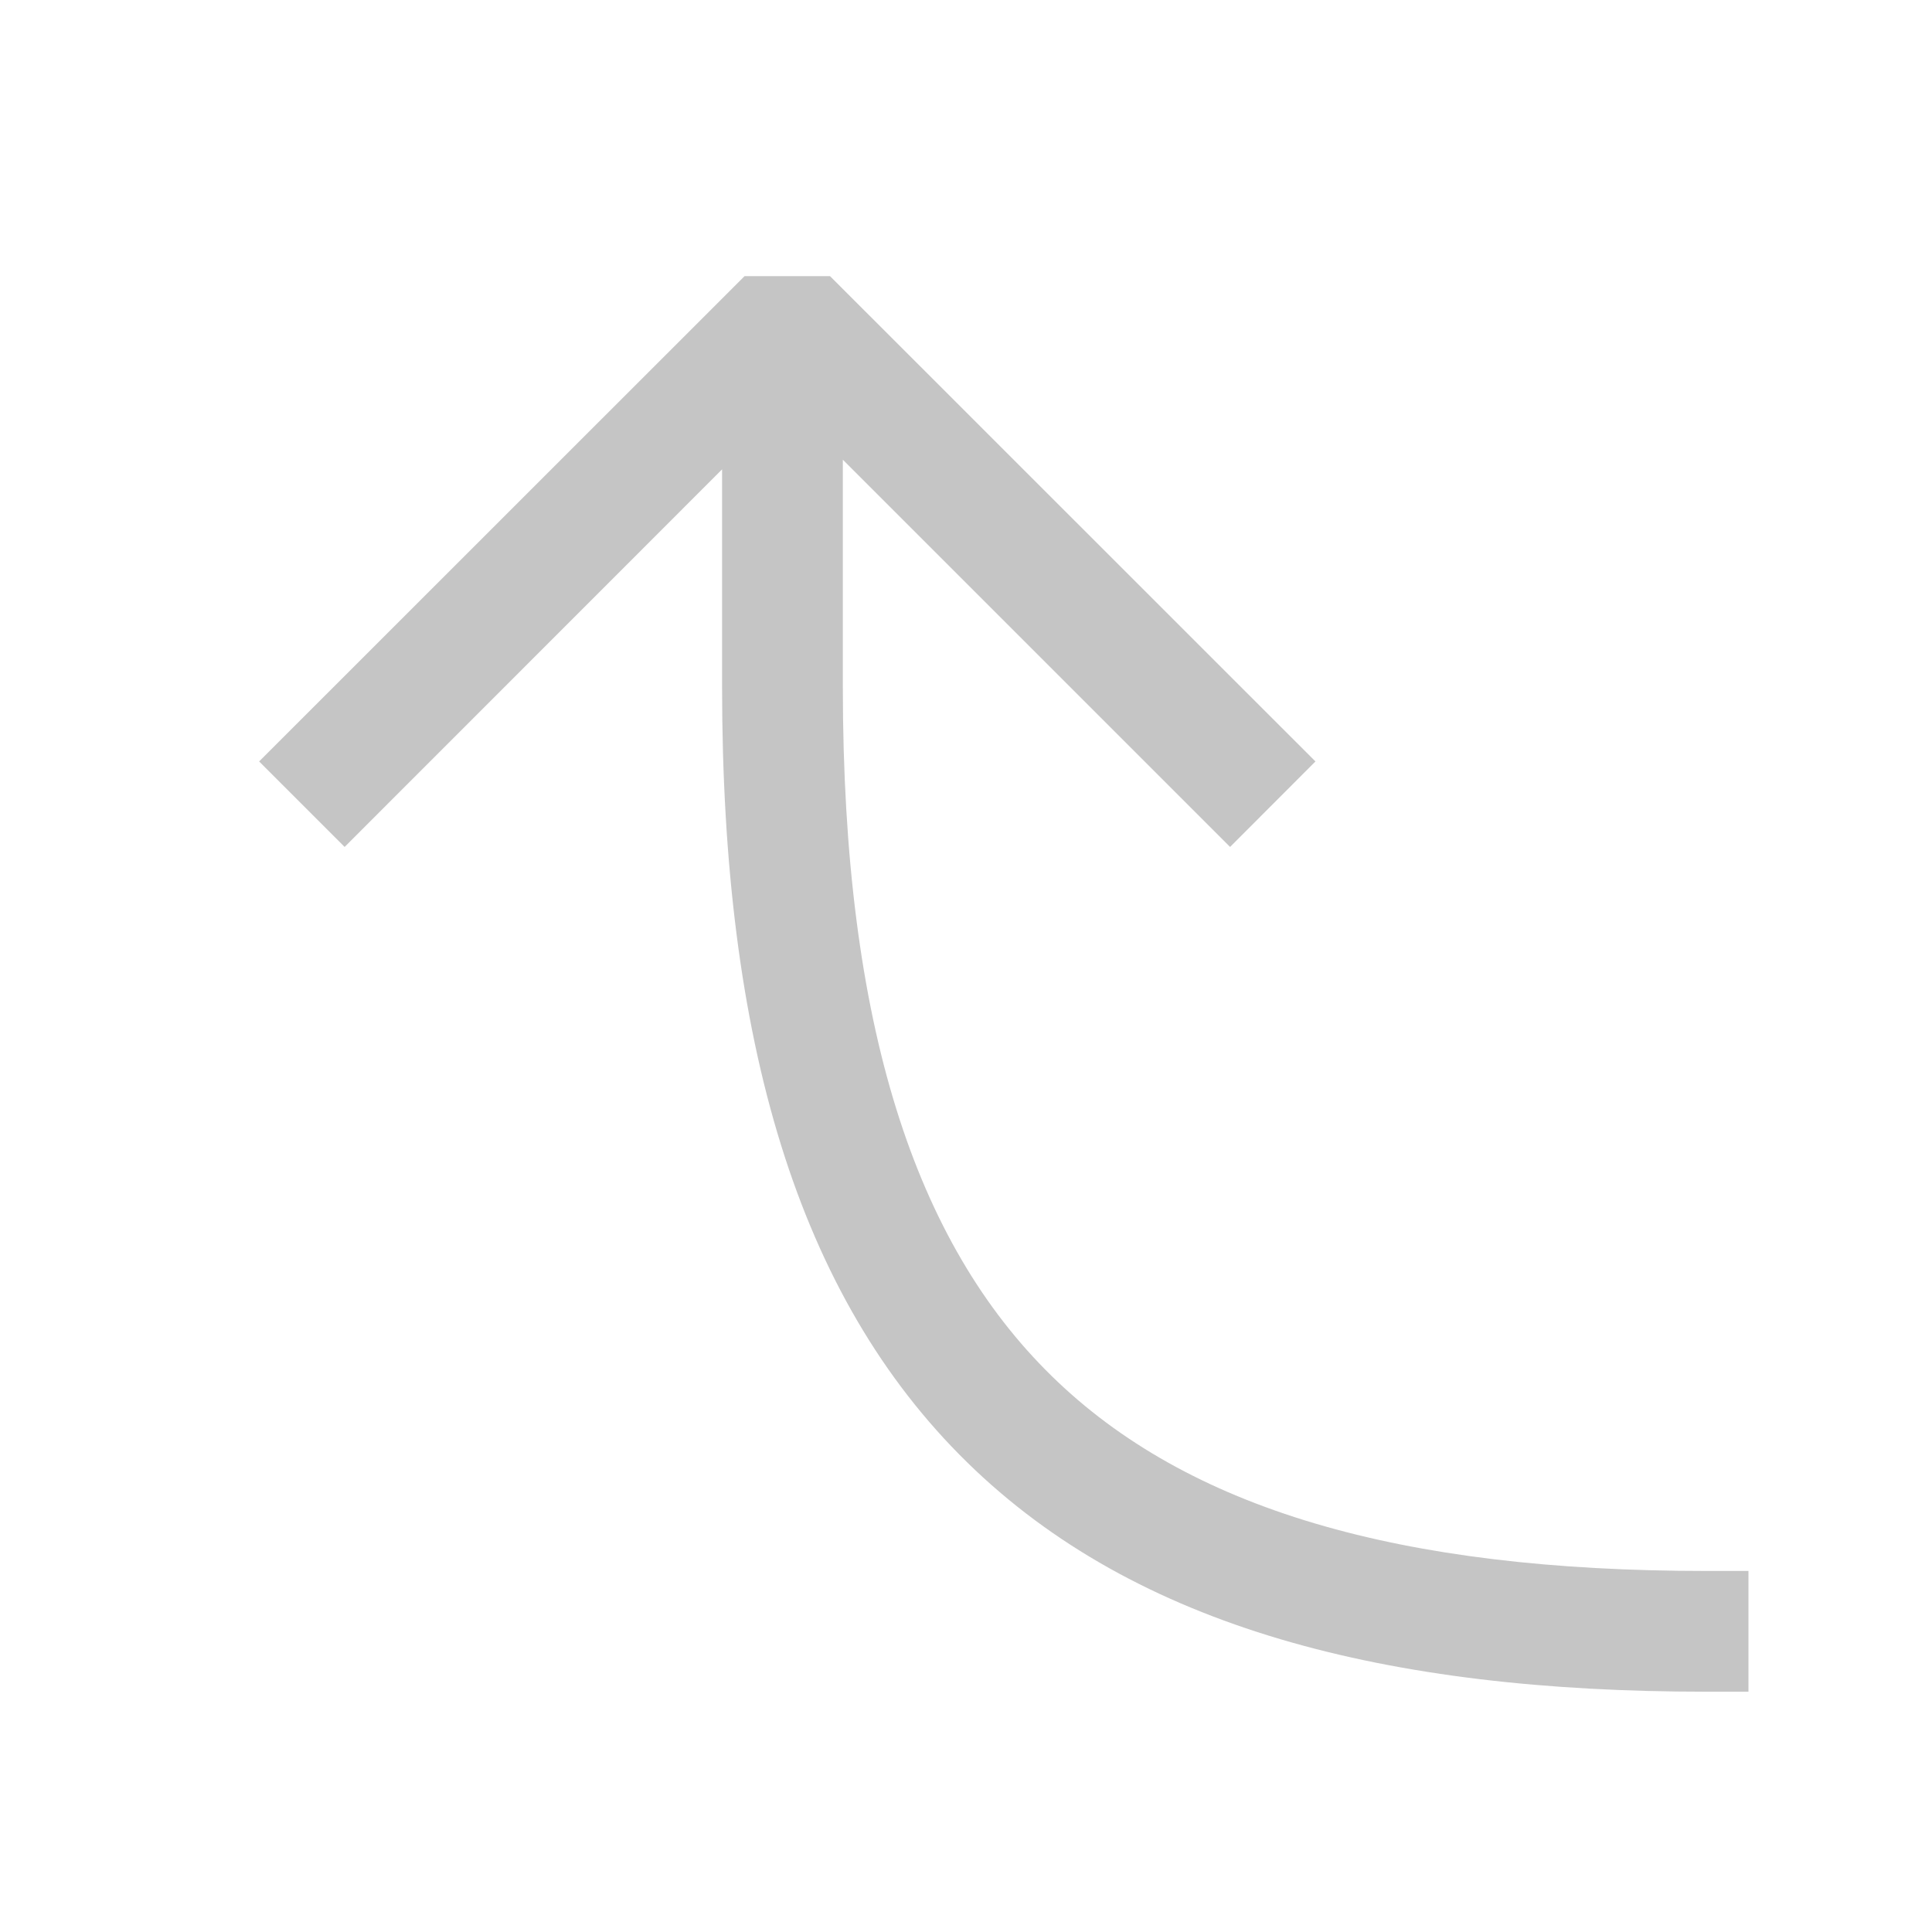 <svg width="16" height="16" viewBox="0 0 16 16" fill="none" xmlns="http://www.w3.org/2000/svg">
<path fill-rule="evenodd" clip-rule="evenodd" d="M2.146 6.306L6.166 2.287L6.874 2.287L10.894 6.306L10.187 7.014L6.98 3.807L6.98 5.69C6.98 8.503 7.585 10.295 8.709 11.395C9.834 12.497 11.586 13.01 14.13 13.01L14.48 13.01L14.48 14.01L14.13 14.01C11.484 14.01 9.411 13.483 8.009 12.11C6.605 10.735 5.98 8.617 5.98 5.69L5.98 3.887L2.854 7.014L2.146 6.306Z" fill="#C5C5C5"/>
</svg>
